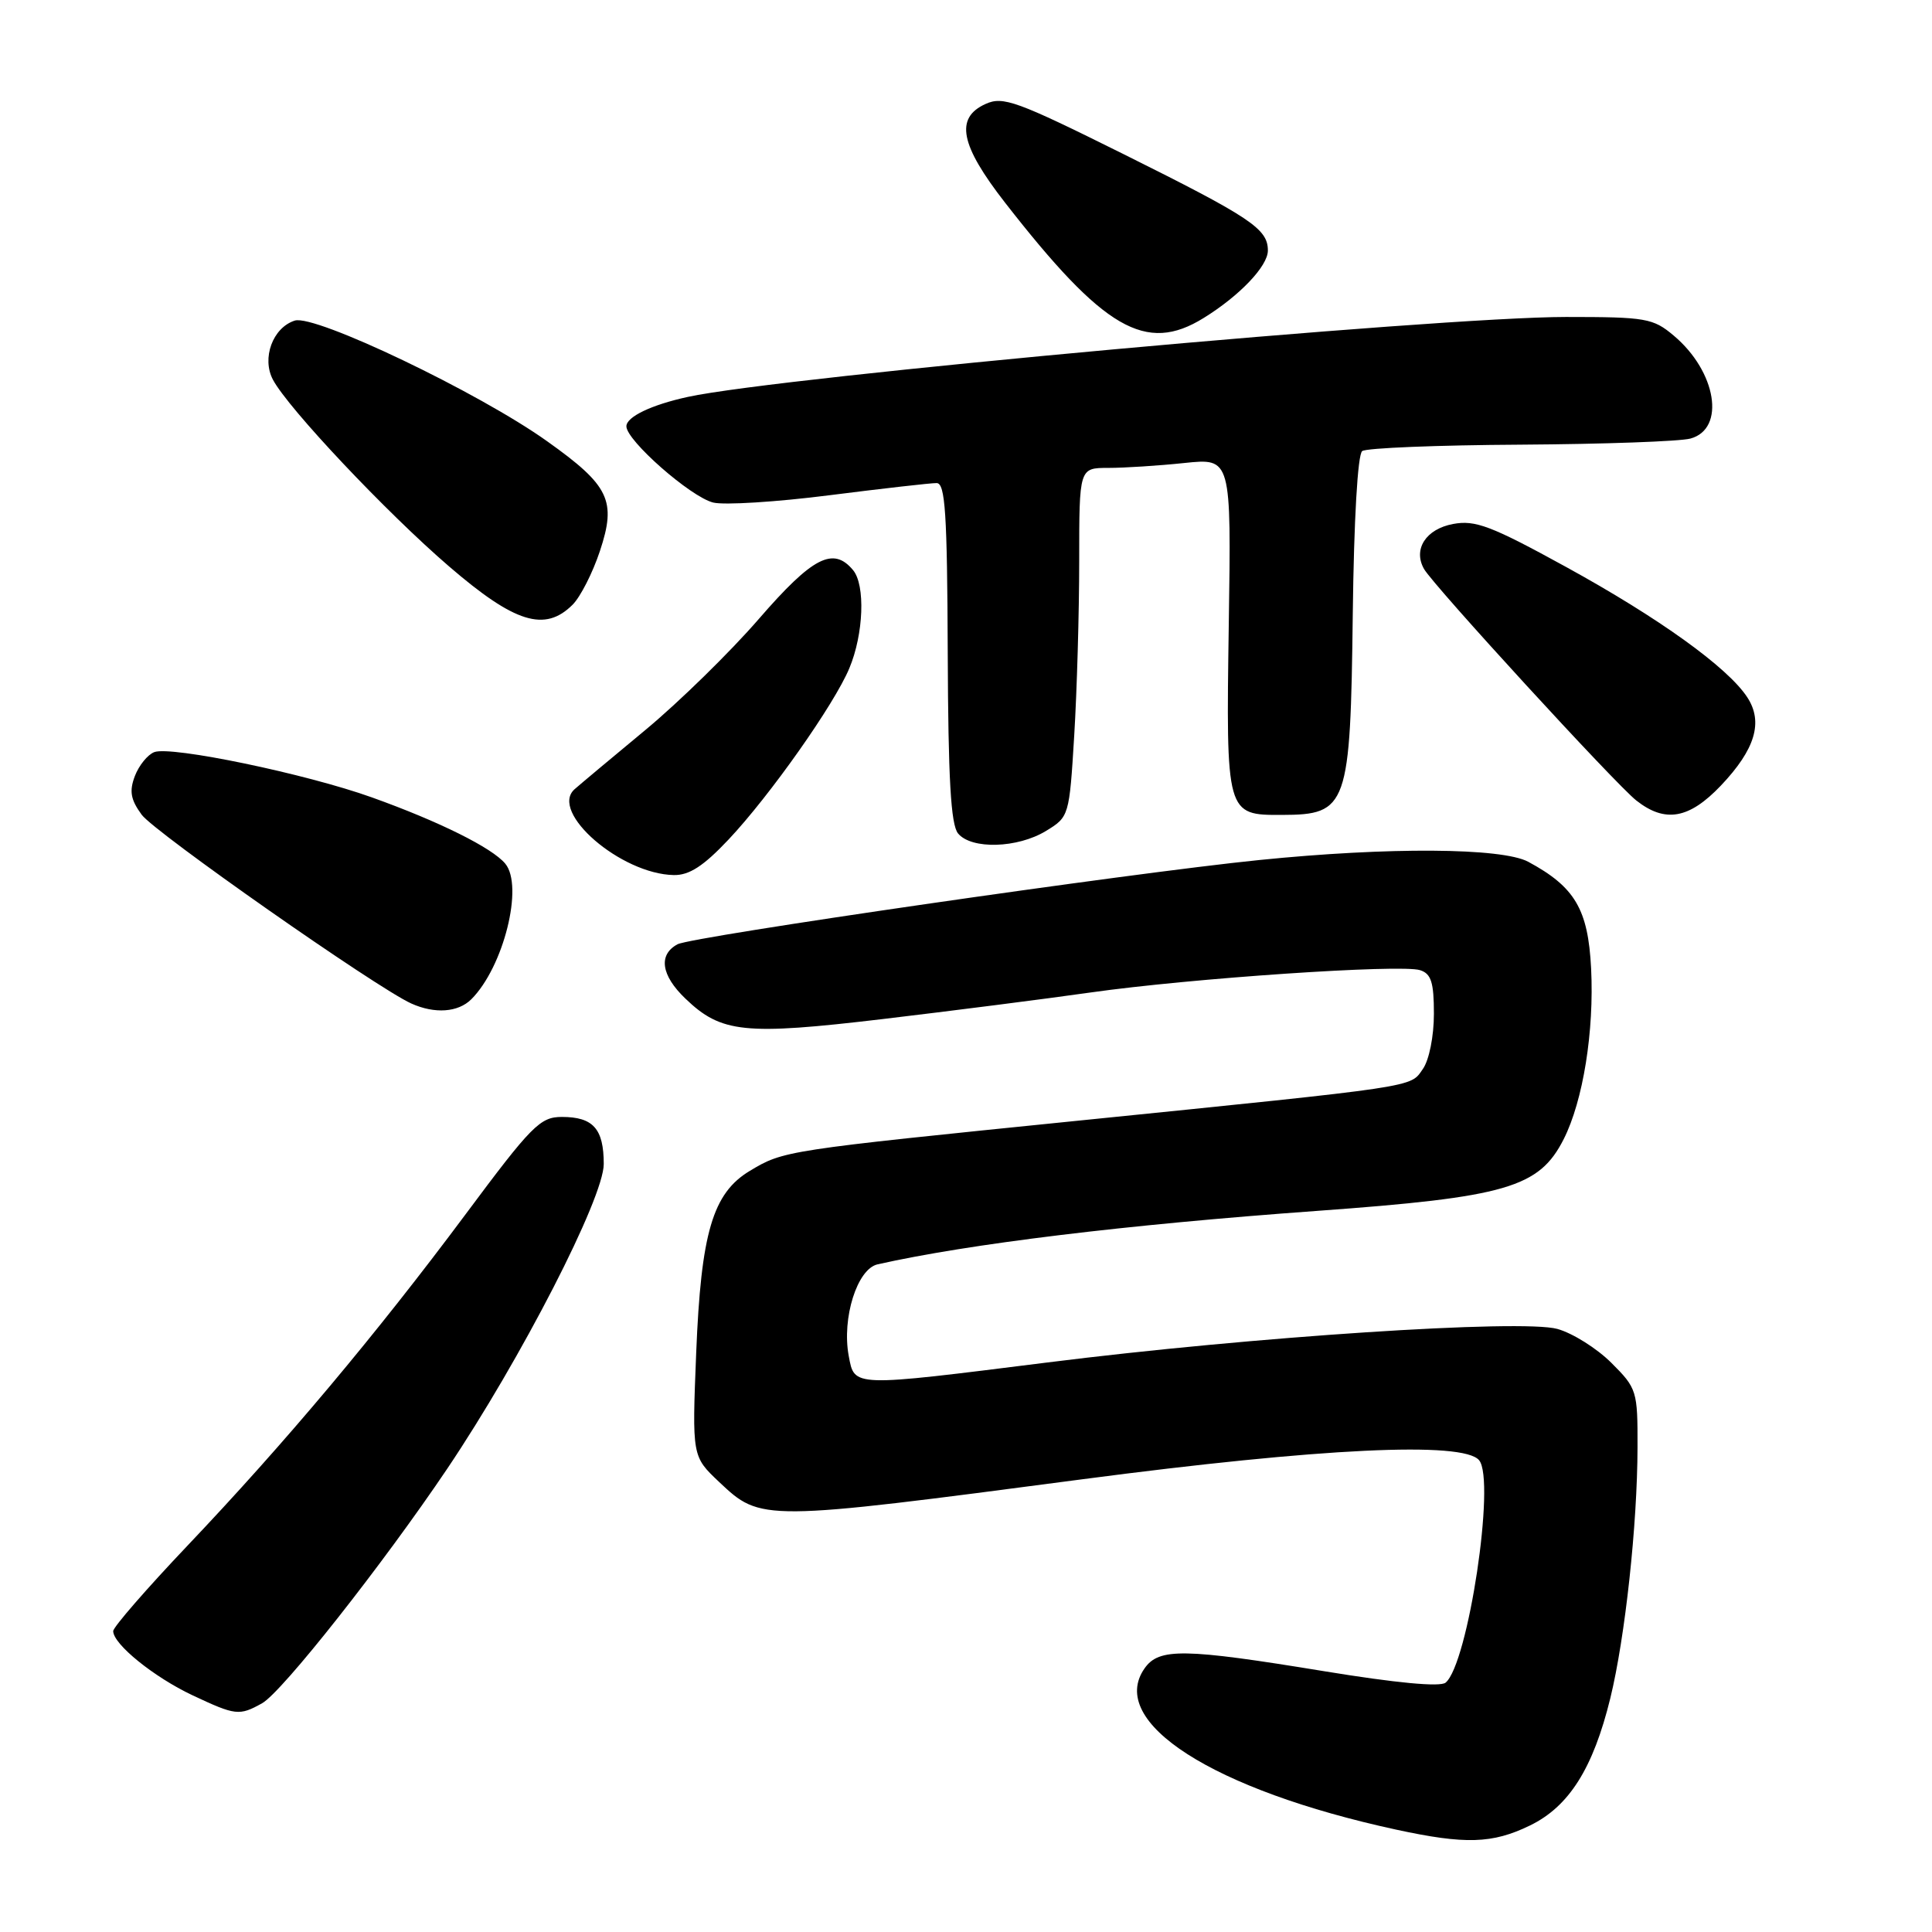 <?xml version="1.0" encoding="UTF-8" standalone="no"?>
<!DOCTYPE svg PUBLIC "-//W3C//DTD SVG 1.1//EN" "http://www.w3.org/Graphics/SVG/1.1/DTD/svg11.dtd" >
<svg xmlns="http://www.w3.org/2000/svg" xmlns:xlink="http://www.w3.org/1999/xlink" version="1.1" viewBox="0 0 256 256">
 <g >
 <path fill="currentColor"
d=" M 202.70 241.90 C 207.90 239.39 211.10 234.32 213.38 225.00 C 215.34 216.97 216.96 202.04 216.98 191.78 C 217.00 184.30 216.90 183.96 213.52 180.59 C 211.60 178.67 208.38 176.65 206.36 176.09 C 201.61 174.78 165.92 177.12 138.82 180.53 C 112.76 183.80 113.24 183.82 112.46 179.66 C 111.53 174.66 113.58 168.13 116.29 167.53 C 128.47 164.80 149.11 162.29 174.50 160.45 C 199.62 158.63 203.94 157.37 207.20 150.94 C 209.77 145.85 211.25 136.64 210.83 128.31 C 210.43 120.48 208.69 117.53 202.50 114.19 C 199.01 112.32 183.99 112.22 166.84 113.96 C 149.64 115.70 91.69 124.10 89.78 125.12 C 87.20 126.50 87.59 129.24 90.83 132.33 C 95.57 136.88 98.65 137.20 116.97 135.03 C 126.06 133.95 138.45 132.37 144.50 131.51 C 157.81 129.62 185.60 127.74 188.16 128.55 C 189.64 129.02 190.00 130.16 190.00 134.34 C 190.00 137.30 189.37 140.46 188.54 141.64 C 186.80 144.12 188.50 143.87 142.53 148.53 C 103.95 152.44 103.83 152.46 99.35 155.15 C 94.44 158.10 92.89 163.35 92.25 179.24 C 91.70 192.98 91.70 192.98 95.29 196.37 C 100.85 201.61 100.88 201.61 143.50 196.00 C 175.03 191.86 193.89 190.95 195.99 193.49 C 198.20 196.15 194.53 220.48 191.55 222.96 C 190.83 223.56 184.96 223.00 175.49 221.45 C 156.88 218.40 153.57 218.34 151.66 221.07 C 146.68 228.18 160.71 237.17 185.02 242.44 C 194.14 244.41 197.74 244.31 202.70 241.90 Z  M 34.73 225.69 C 37.36 224.23 50.74 207.27 59.27 194.60 C 69.04 180.07 80.00 158.74 80.00 154.24 C 80.00 149.57 78.60 148.00 74.45 148.00 C 71.57 148.00 70.45 149.13 61.64 160.97 C 49.80 176.86 37.76 191.21 24.82 204.83 C 19.42 210.52 15.00 215.60 15.00 216.13 C 15.00 217.86 20.39 222.22 25.50 224.63 C 31.22 227.32 31.70 227.38 34.73 225.69 Z  M 62.45 132.41 C 66.73 128.13 69.41 117.41 66.95 114.44 C 65.21 112.34 58.21 108.86 49.28 105.66 C 40.59 102.54 22.66 98.81 20.44 99.66 C 19.56 100.00 18.41 101.42 17.87 102.83 C 17.11 104.83 17.31 105.95 18.77 107.95 C 20.48 110.29 49.89 130.89 54.50 132.97 C 57.61 134.37 60.70 134.15 62.45 132.41 Z  M 96.53 111.25 C 101.99 105.46 110.55 93.33 112.54 88.55 C 114.44 84.02 114.68 77.53 113.04 75.55 C 110.41 72.38 107.67 73.80 100.56 82.00 C 96.74 86.41 89.99 93.01 85.56 96.69 C 81.13 100.36 76.89 103.91 76.13 104.58 C 72.76 107.60 82.27 115.82 89.28 115.95 C 91.33 115.99 93.22 114.76 96.53 111.25 Z  M 138.59 110.11 C 141.66 108.24 141.69 108.14 142.34 97.46 C 142.70 91.53 143.00 81.13 143.00 74.34 C 143.00 62.00 143.00 62.00 146.85 62.00 C 148.97 62.00 153.51 61.71 156.93 61.35 C 163.15 60.70 163.15 60.70 162.82 82.69 C 162.45 107.96 162.47 108.01 169.87 107.98 C 178.56 107.96 178.94 106.89 179.25 81.32 C 179.40 68.90 179.90 60.20 180.50 59.77 C 181.05 59.36 190.50 58.98 201.50 58.92 C 212.50 58.85 222.62 58.49 224.00 58.11 C 228.68 56.82 227.45 49.24 221.79 44.48 C 219.04 42.16 218.12 42.00 207.50 42.00 C 190.50 42.00 103.42 49.92 91.15 52.59 C 86.32 53.64 83.00 55.23 83.00 56.49 C 83.00 58.37 91.50 65.84 94.50 66.59 C 95.94 66.95 102.88 66.52 109.92 65.62 C 116.96 64.73 123.35 64.00 124.11 64.01 C 125.25 64.01 125.51 68.02 125.58 86.45 C 125.64 103.22 125.99 109.28 126.95 110.44 C 128.73 112.58 134.82 112.40 138.59 110.11 Z  M 228.02 104.10 C 232.58 99.30 233.67 95.67 231.52 92.39 C 228.93 88.43 219.83 81.89 207.54 75.14 C 197.58 69.67 195.48 68.88 192.54 69.43 C 188.94 70.10 187.21 72.78 188.69 75.39 C 189.94 77.59 214.06 103.90 216.82 106.07 C 220.64 109.08 223.82 108.51 228.02 104.10 Z  M 75.88 80.12 C 76.91 79.09 78.54 75.89 79.49 73.02 C 81.71 66.34 80.76 64.35 72.50 58.47 C 63.45 52.01 41.74 41.63 39.06 42.48 C 36.14 43.41 34.65 47.47 36.17 50.32 C 38.20 54.13 51.21 67.92 59.50 75.05 C 68.23 82.57 72.21 83.79 75.88 80.12 Z  M 159.50 42.13 C 164.27 39.18 168.00 35.26 168.00 33.20 C 168.00 30.32 165.79 28.84 148.83 20.40 C 134.68 13.37 132.91 12.72 130.58 13.78 C 126.51 15.63 127.23 19.22 133.18 26.86 C 146.27 43.66 151.83 46.89 159.50 42.13 Z "/>
</g>
</svg>